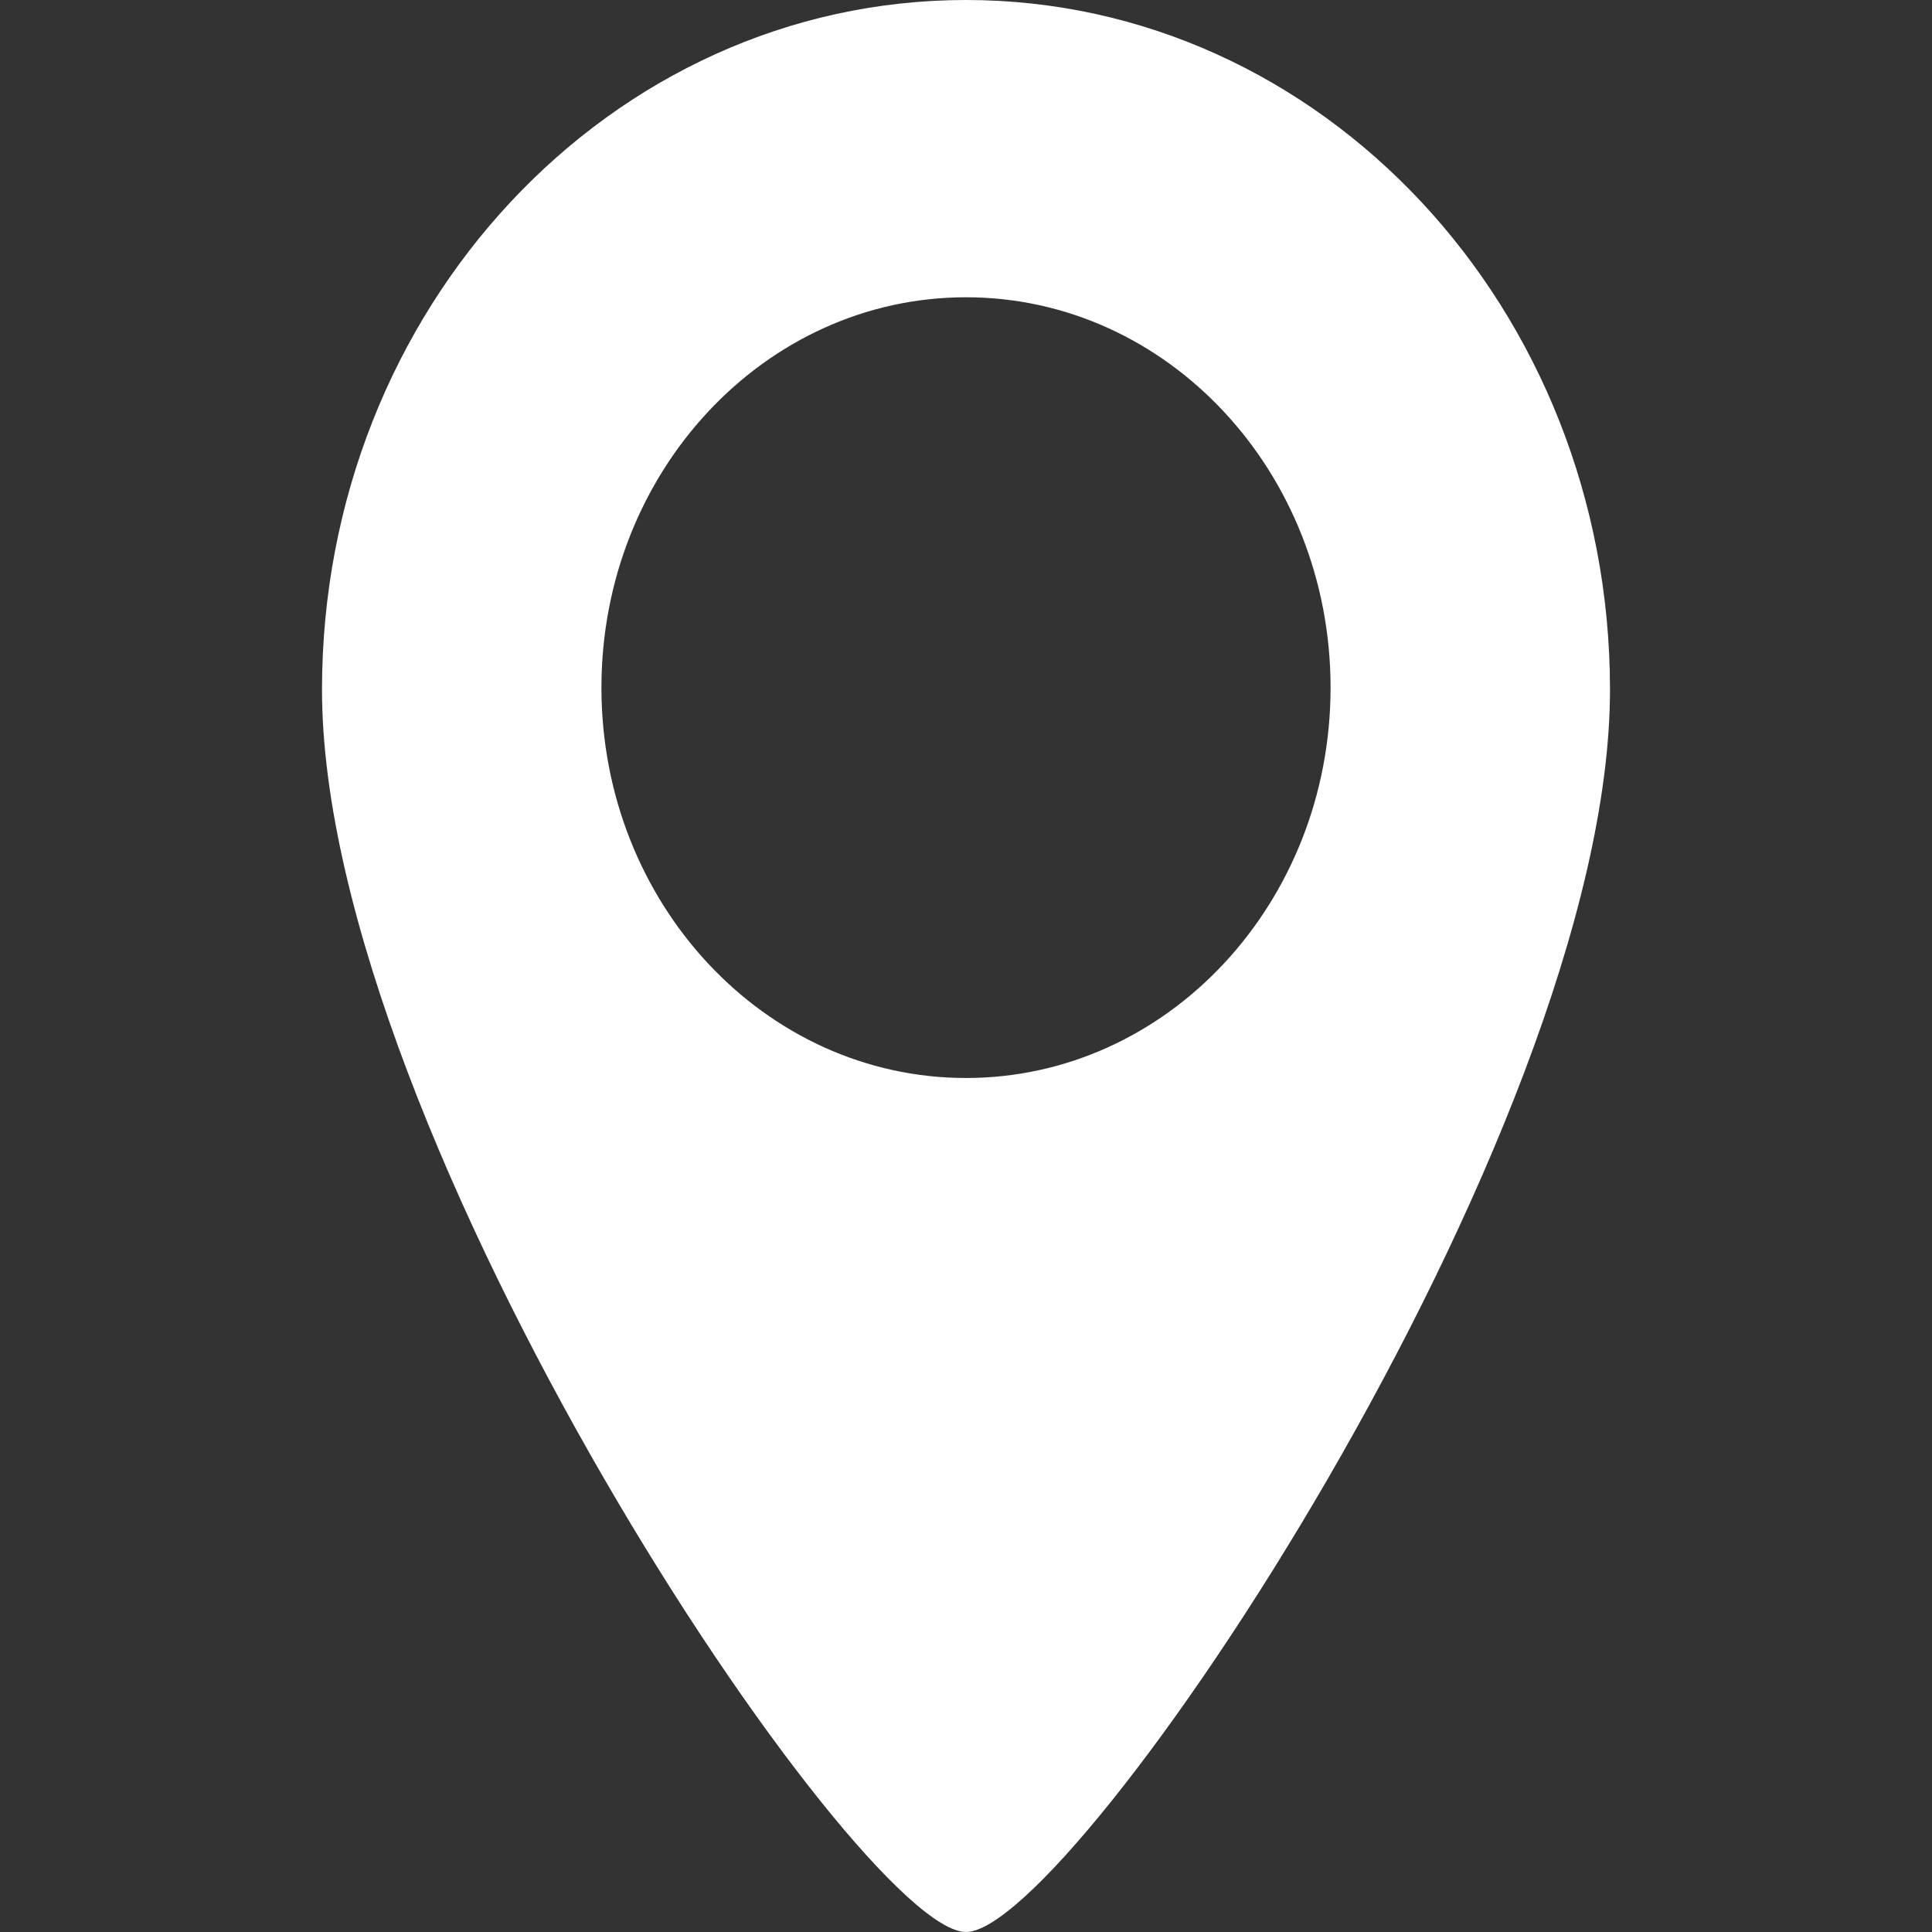 <svg width="30" height="30" viewBox="0 0 30 30" fill="none" xmlns="http://www.w3.org/2000/svg">
<rect x="0" y="0" width="30" height="30" fill="#333333" stroke="none"/>
<path d="M15 0C9.477 0 5 4.794 5 10.708C5 17.631 13.333 30 15 30C16.667 30 25 17.631 25 10.708C25 4.794 20.523 0 15 0ZM15 16.739C11.874 16.739 9.339 14.025 9.339 10.677C9.339 7.33 11.874 4.616 15 4.616C18.127 4.616 20.661 7.33 20.661 10.677C20.661 14.024 18.127 16.739 15 16.739Z" fill="white"/>
</svg>
